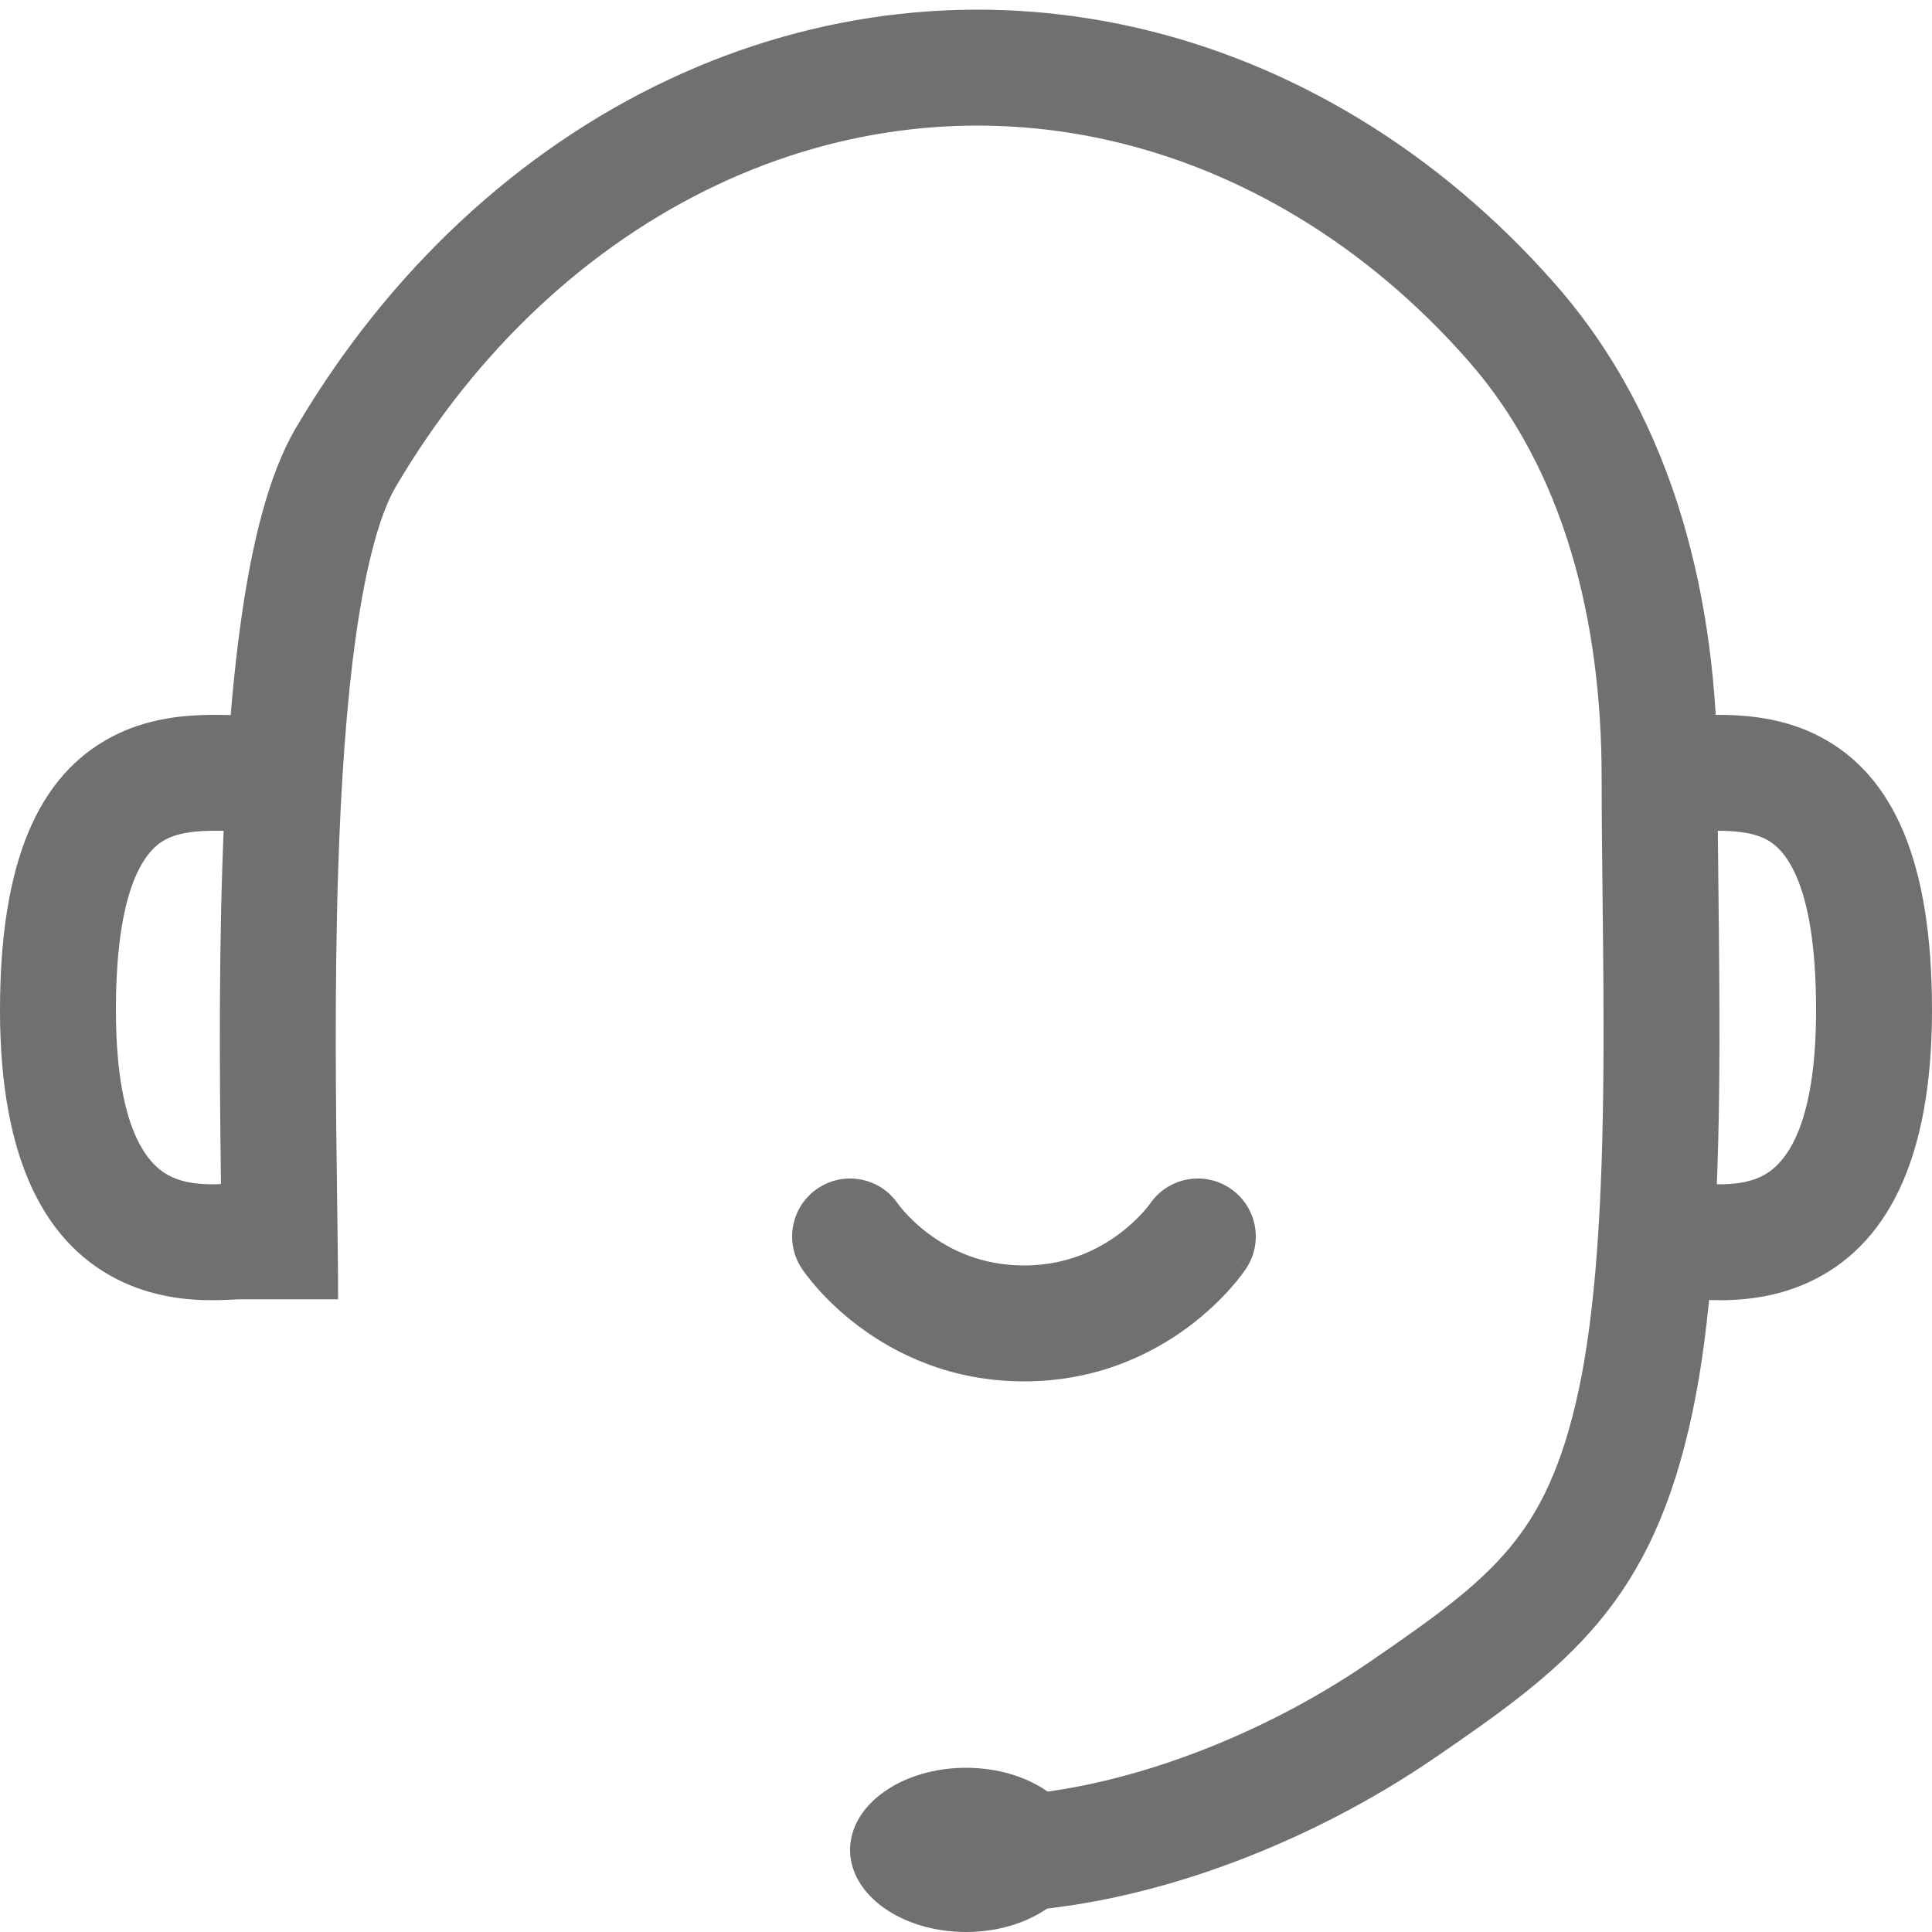 <svg width="200" height="200" viewBox="0 0 200 200" fill="none" xmlns="http://www.w3.org/2000/svg">
<g clip-path="url(#clip0_1753_1348)">
<path fill-rule="evenodd" clip-rule="evenodd" d="M74.298 19.11C87.315 12.986 101.324 11.483 114.78 14.523C128.341 17.587 141.378 25.288 151.945 37.29C161.973 48.681 165.802 64.314 165.802 80.5C165.802 84.386 165.848 88.473 165.896 92.692C165.972 99.365 166.052 106.367 165.957 113.419C165.803 124.864 165.183 135.615 163.455 143.754C161.748 151.794 159.362 156.551 156.219 160.302C152.91 164.249 148.495 167.44 141.772 172.053C130.086 180.071 114.649 186 101.187 186V198C117.705 198 135.47 190.93 148.561 181.948C155.079 177.475 160.885 173.416 165.416 168.01C170.112 162.407 173.184 155.707 175.193 146.247C177.181 136.885 177.801 125.136 177.956 113.581C178.052 106.451 177.97 99.077 177.893 92.246C177.846 88.068 177.802 84.092 177.802 80.5C177.802 62.686 173.619 43.748 160.952 29.361C148.827 15.589 133.612 6.475 117.424 2.818C101.32 -0.821 84.585 1.009 69.19 8.252C53.716 15.532 40.215 28.006 30.625 44.307C27.732 49.226 26.064 56.439 24.991 63.96C23.888 71.699 23.31 80.608 23.021 89.476C22.605 102.219 22.779 115.314 22.907 125.016C22.957 128.752 23 131.984 23 134.5H35C35 131.752 34.955 128.353 34.903 124.493C34.775 114.844 34.608 102.314 35.014 89.867C35.297 81.197 35.855 72.776 36.871 65.655C37.918 58.315 39.354 53.137 40.968 50.392C49.427 36.013 61.171 25.287 74.298 19.11Z" fill="#707070"/>
<path d="M112 191.5C112 196.194 106.627 200 100 200C93.373 200 88 196.194 88 191.5C88 186.806 93.373 183 100 183C106.627 183 112 186.806 112 191.5Z" fill="#707070"/>
<path fill-rule="evenodd" clip-rule="evenodd" d="M25.241 74.067C26.364 74.104 27.058 74.115 27.573 74.078L28.427 86.047C27.192 86.135 25.886 86.095 24.849 86.061C24.747 86.058 24.647 86.054 24.548 86.051C23.535 86.018 22.638 85.988 21.723 86.005C19.712 86.043 18.268 86.314 17.159 86.894C15.582 87.72 12 90.686 12 104.562C12 118.087 15.964 121.005 17.787 121.843C19.077 122.436 20.646 122.64 22.468 122.591C23.366 122.567 24.232 122.487 25.128 122.395C25.21 122.387 25.299 122.378 25.392 122.368C26.119 122.292 27.145 122.185 28 122.185V134.185C28.001 134.185 27.963 134.185 27.874 134.19C27.786 134.195 27.671 134.203 27.52 134.217C27.264 134.239 26.988 134.267 26.636 134.304C26.546 134.313 26.45 134.323 26.348 134.333C25.414 134.429 24.167 134.55 22.787 134.587C20.055 134.66 16.41 134.418 12.774 132.746C4.743 129.053 4.76837e-07 120.16 0 104.562C-4.76837e-07 89.317 3.917 80.283 11.591 76.264C15.107 74.422 18.725 74.06 21.496 74.007C22.744 73.984 23.953 74.024 24.927 74.057C25.035 74.061 25.14 74.064 25.241 74.067Z" fill="#707070"/>
<path fill-rule="evenodd" clip-rule="evenodd" d="M174.759 74.067C173.636 74.104 172.942 74.115 172.427 74.078L171.573 86.047C172.808 86.135 174.114 86.095 175.151 86.061C175.253 86.058 175.353 86.054 175.452 86.051C176.465 86.018 177.362 85.988 178.277 86.005C180.287 86.043 181.732 86.314 182.841 86.894C184.417 87.72 188 90.686 188 104.562C188 118.087 184.036 121.005 182.213 121.843C180.923 122.436 179.354 122.64 177.532 122.591C176.634 122.567 175.768 122.487 174.872 122.395C174.79 122.387 174.701 122.378 174.608 122.368C173.881 122.292 172.855 122.185 172 122.185V134.185C171.999 134.185 172.037 134.185 172.126 134.19C172.214 134.195 172.329 134.203 172.48 134.217C172.736 134.239 173.012 134.267 173.364 134.304C173.455 134.313 173.55 134.323 173.652 134.333C174.586 134.429 175.833 134.55 177.213 134.587C179.945 134.66 183.59 134.418 187.226 132.746C195.257 129.053 200 120.16 200 104.562C200 89.317 196.083 80.283 188.409 76.264C184.893 74.422 181.275 74.06 178.504 74.007C177.256 73.984 176.047 74.024 175.073 74.057C174.965 74.061 174.86 74.064 174.759 74.067Z" fill="#707070"/>
<path fill-rule="evenodd" clip-rule="evenodd" d="M92.96 124.625C91.112 121.906 87.413 121.18 84.672 123.008C81.915 124.846 81.17 128.571 83.008 131.328L88 128C83.008 131.328 83.009 131.331 83.011 131.333L83.014 131.338L83.021 131.348L83.037 131.371L83.075 131.427C83.104 131.469 83.139 131.52 83.181 131.578C83.264 131.696 83.373 131.845 83.509 132.023C83.779 132.378 84.156 132.848 84.641 133.393C85.605 134.478 87.022 135.891 88.9 137.3C92.675 140.131 98.407 143 106 143C113.593 143 119.325 140.131 123.1 137.3C124.979 135.891 126.395 134.478 127.359 133.393C127.844 132.848 128.221 132.378 128.491 132.023C128.627 131.845 128.736 131.696 128.819 131.578C128.861 131.52 128.896 131.469 128.925 131.427L128.964 131.371L128.979 131.348L128.986 131.338L128.989 131.333C128.991 131.331 128.992 131.328 124 128L128.992 131.328C130.83 128.571 130.085 124.846 127.328 123.008C124.587 121.18 120.889 121.906 119.04 124.625C119.029 124.64 118.998 124.683 118.946 124.751C118.842 124.888 118.656 125.121 118.391 125.42C117.855 126.022 117.022 126.859 115.9 127.7C113.675 129.369 110.407 131 106 131C101.593 131 98.325 129.369 96.1 127.7C94.978 126.859 94.145 126.022 93.609 125.42C93.344 125.121 93.158 124.888 93.054 124.751C93.002 124.683 92.971 124.64 92.96 124.625Z" fill="#707070"/>
</g>
<defs>
<clipPath id="clip0_1753_1348">
<rect width="200" height="200" fill="white"/>
</clipPath>
</defs>
</svg>
